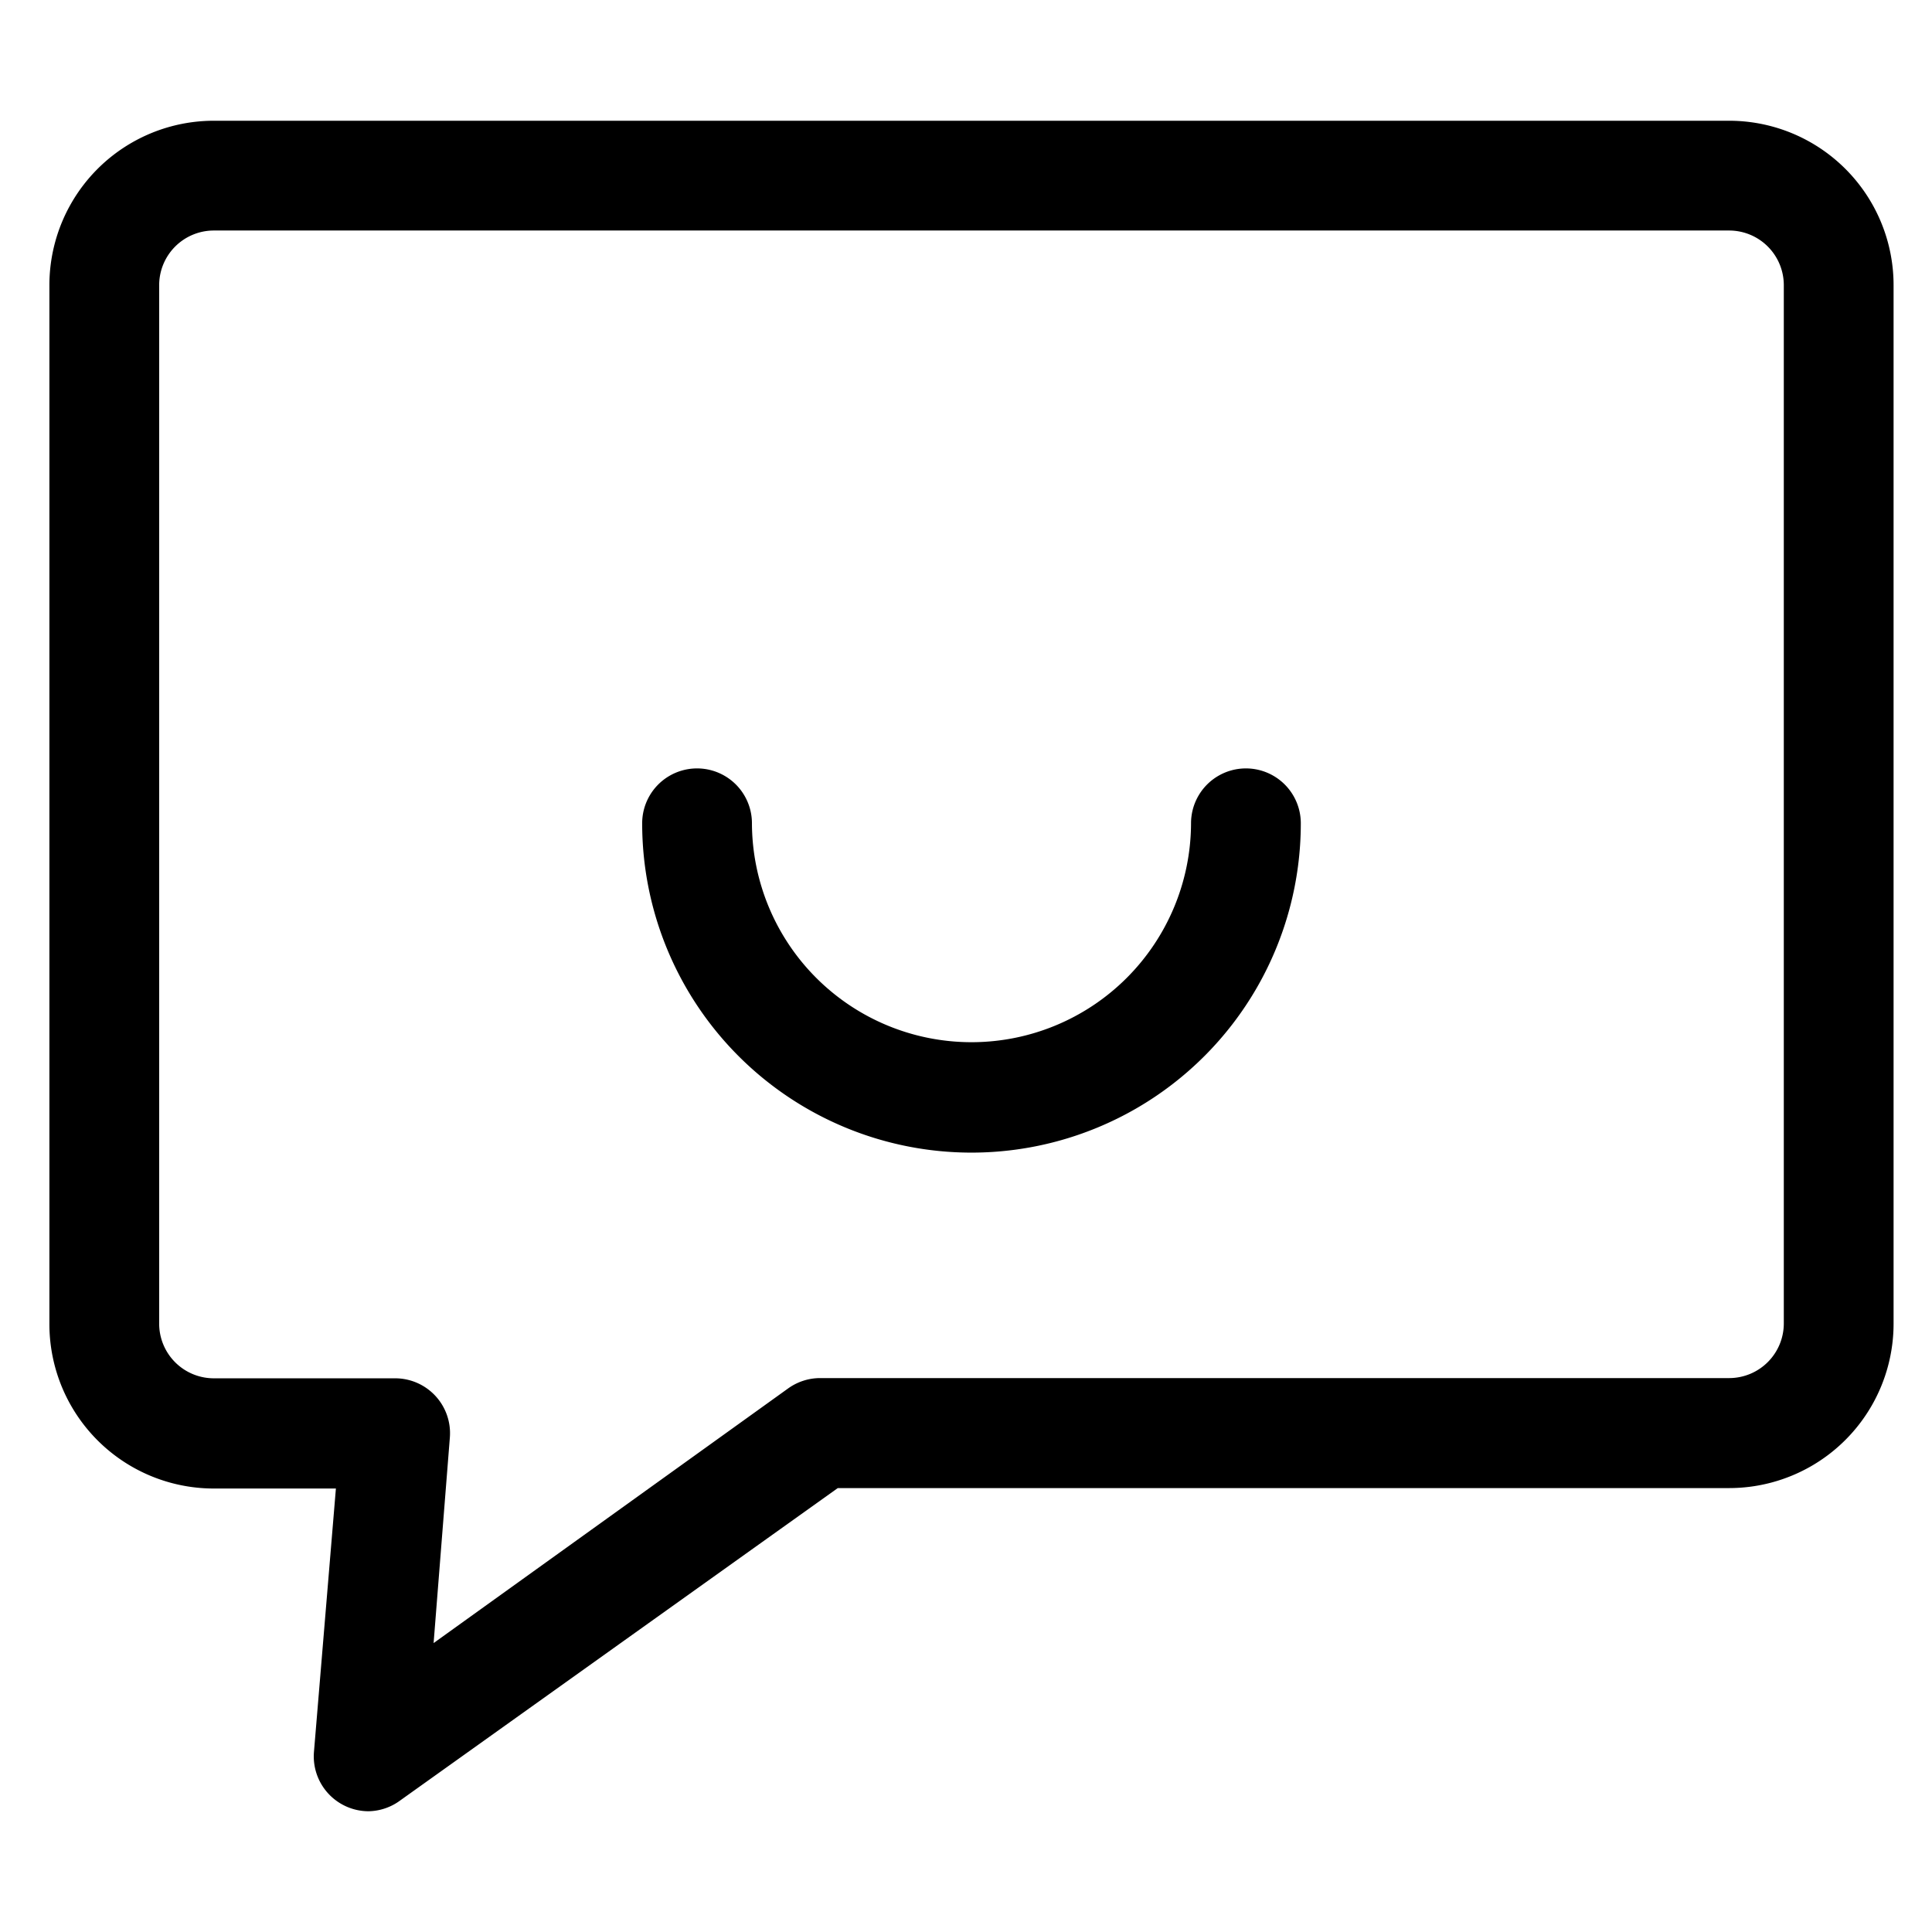 <?xml version="1.0" standalone="no"?><!DOCTYPE svg PUBLIC "-//W3C//DTD SVG 1.1//EN" "http://www.w3.org/Graphics/SVG/1.1/DTD/svg11.dtd"><svg t="1594020976599" class="icon" viewBox="0 0 1024 1024" version="1.1" xmlns="http://www.w3.org/2000/svg" p-id="11583" xmlns:xlink="http://www.w3.org/1999/xlink" width="200" height="200"><defs><style type="text/css"></style></defs><path d="M514.909 610.909a174.545 174.545 0 0 1-174.545-174.545 29.091 29.091 0 0 1 58.182 0 116.364 116.364 0 0 0 232.727 0 29.091 29.091 0 0 1 58.182 0 174.545 174.545 0 0 1-174.545 174.545z" p-id="11584"></path><path d="M195.375 960a29.091 29.091 0 0 1-28.975-31.418l11.636-139.636H113.222a87.156 87.156 0 0 1-87.04-87.273V151.273a87.156 87.156 0 0 1 87.04-87.273h802.909a87.156 87.156 0 0 1 87.505 87.273v550.167a87.156 87.156 0 0 1-87.04 87.273H444.044L212.247 954.182a29.091 29.091 0 0 1-16.873 5.818z m-82.153-837.818A28.975 28.975 0 0 0 84.364 151.273v550.167a28.975 28.975 0 0 0 28.858 29.091H209.455a29.091 29.091 0 0 1 28.975 31.418l-8.611 108.916 187.927-134.982a29.091 29.091 0 0 1 16.989-5.469h481.862a28.975 28.975 0 0 0 28.858-29.091V151.273a28.975 28.975 0 0 0-28.858-29.091z" p-id="11585"></path></svg>